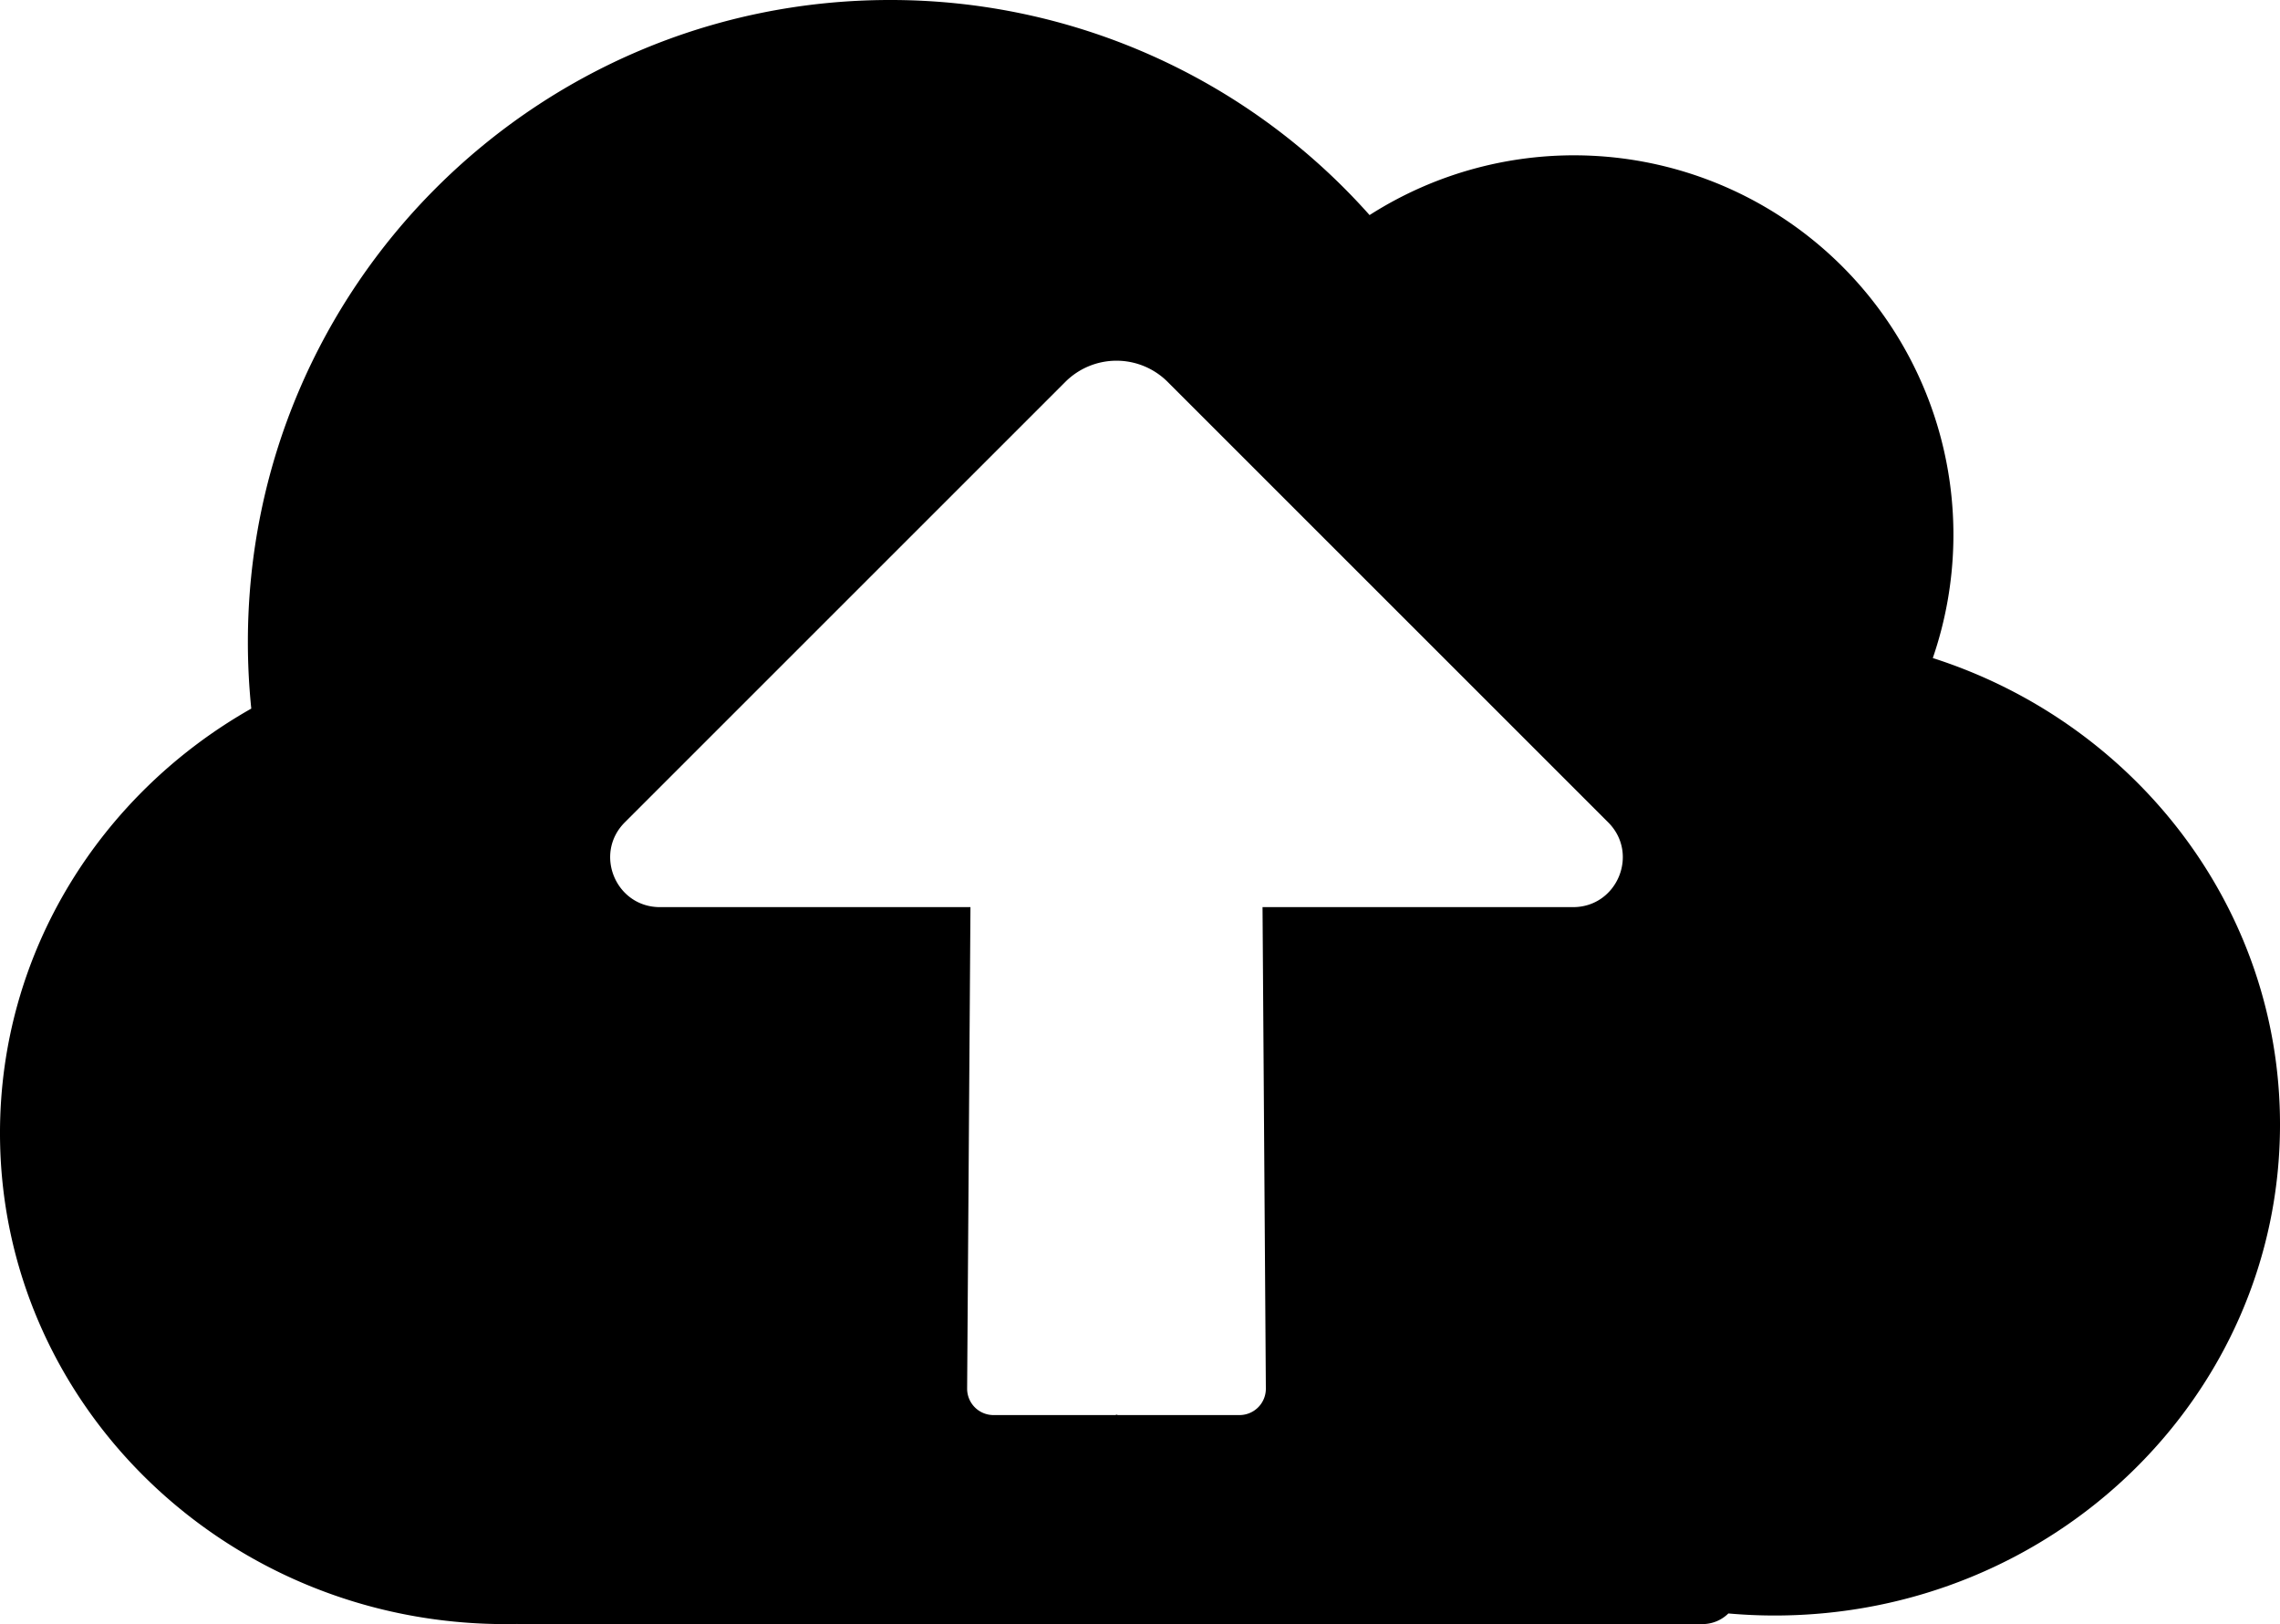 <svg xmlns="http://www.w3.org/2000/svg" viewBox="0 0 736.08 524.416"><path d="M654.947,349.152A122.5,122.5,0,0,0,473.112,206.117,206.789,206.789,0,0,0,318.3,136.669c-114.5,0-207.319,92.82-207.319,207.319a209.717,209.717,0,0,0,1.1,21.482c-48.515,27.478-81.125,78.569-81.125,137.067,0,87.564,73.056,158.548,163.174,158.548,1.273,0,2.541-.019,3.806-.047.3.024.609.047.918.047H580.569a11.951,11.951,0,0,0,8.379-3.438c4.914.433,9.887.666,14.916.666,90.118,0,163.174-70.984,163.174-158.548C767.038,429.538,720.043,369.985,654.947,349.152ZM538.8,429.577H438.556l1.073,155.5a8.512,8.512,0,0,1-8.513,8.513h-39.43v-.14c-.184.031-.367.066-.554.086v.054H351.7a8.513,8.513,0,0,1-8.513-8.513l1.073-155.5H244.015c-14.288,0-21.443-17.275-11.34-27.378L374.893,259.981a23.356,23.356,0,0,1,33.032,0L550.143,402.2C560.246,412.3,553.091,429.577,538.8,429.577Z" transform="translate(-30.957 -136.669)"/></svg>